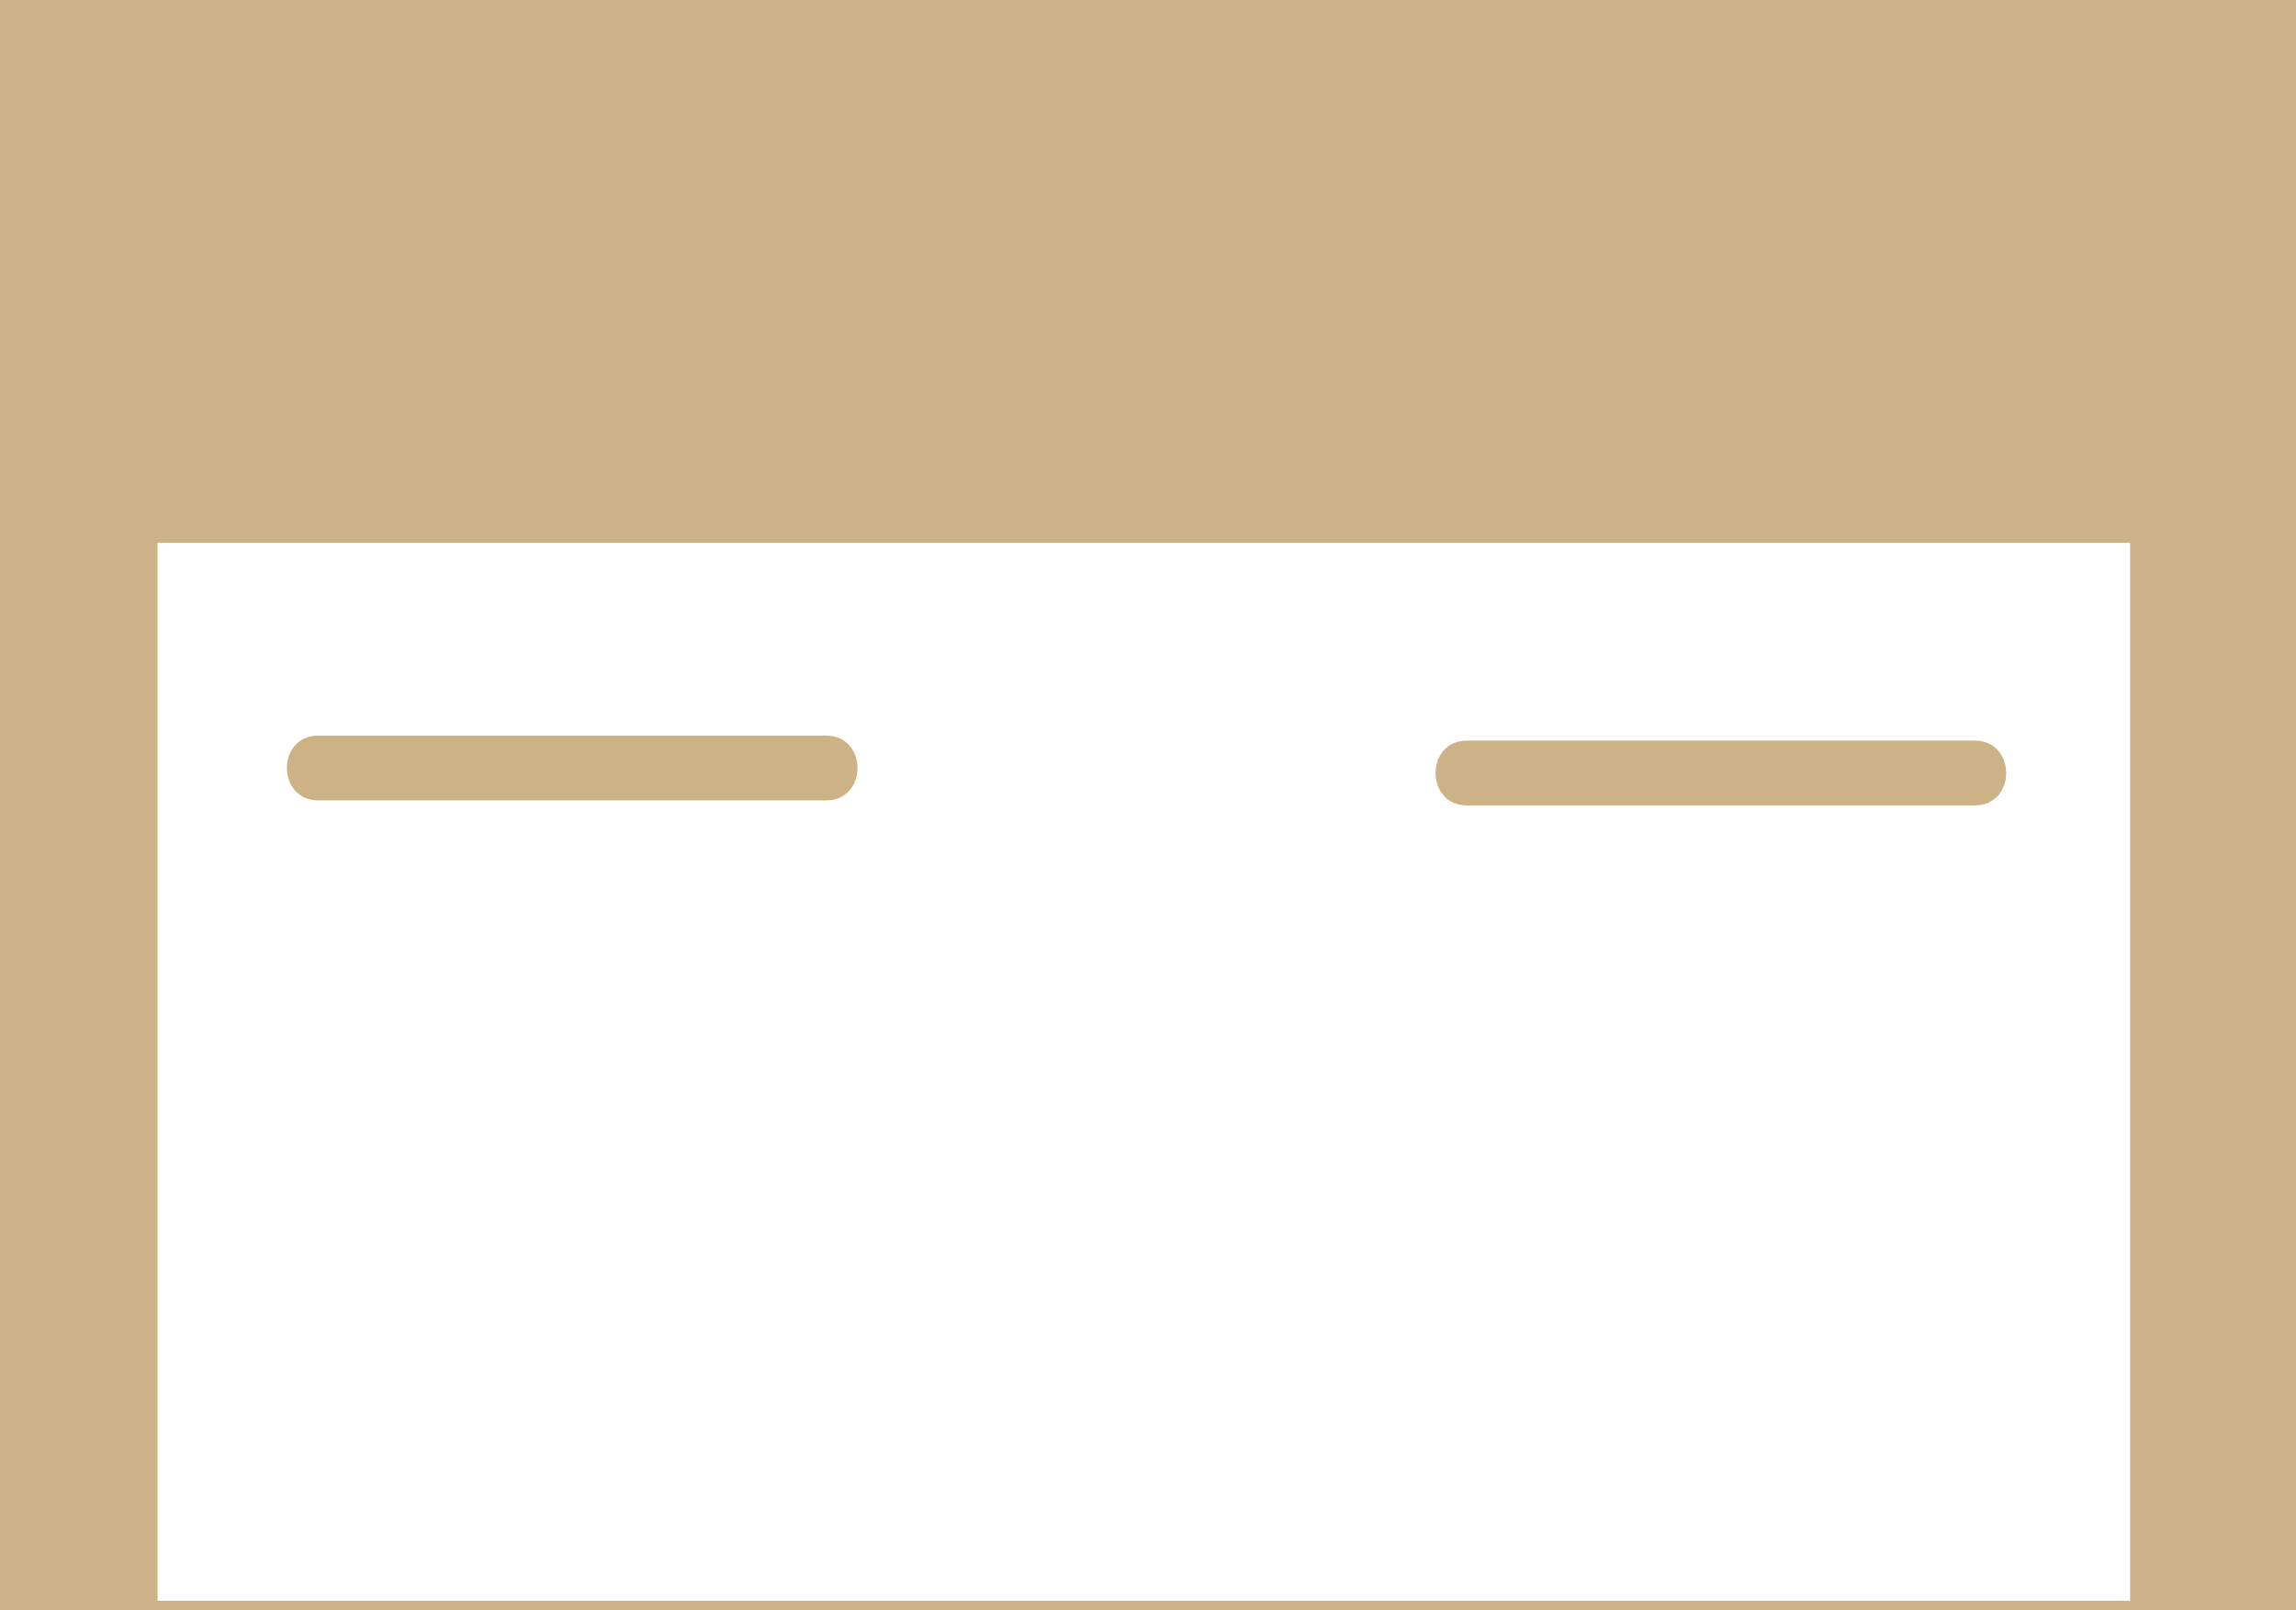 <svg xmlns="http://www.w3.org/2000/svg" width="248.17" height="174.02" viewBox="0 0 248.17 174.02">
  <rect x="0" y="0" width="248.17" height="174.02" fill="#333333" stroke="none"/>
  <g id="garage" transform="translate(-188.5 -60.831)">
    <rect id="Rectangle_1" data-name="Rectangle 1" width="247.17" height="173.02" transform="translate(189 61.331)" fill="#ccb286" stroke="#ccb286" stroke-width="1"/>
    <rect id="Rectangle_2" data-name="Rectangle 2" width="214.22" height="115.35" transform="translate(205.02 119)" fill="#fff" stroke="#ccb286" stroke-width="1"/>
    <g id="Group_2" data-name="Group 2">
      <g id="Group_1" data-name="Group 1">
        <path id="Path_1" data-name="Path 1" d="M347.05,147.88h54.908c4.514,0,4.514-7,0-7H347.05C342.54,140.88,342.54,147.88,347.05,147.88Z" fill="#ccb286"/>
      </g>
    </g>
    <g id="Group_4" data-name="Group 4">
      <g id="Group_3" data-name="Group 3">
        <path id="Path_2" data-name="Path 2" d="M222.9,147.34h54.9c4.514,0,4.514-7,0-7H222.9c-4.52,0-4.52,7,0,7Z" fill="#ccb285"/>
      </g>
    </g>
  </g>
</svg>
